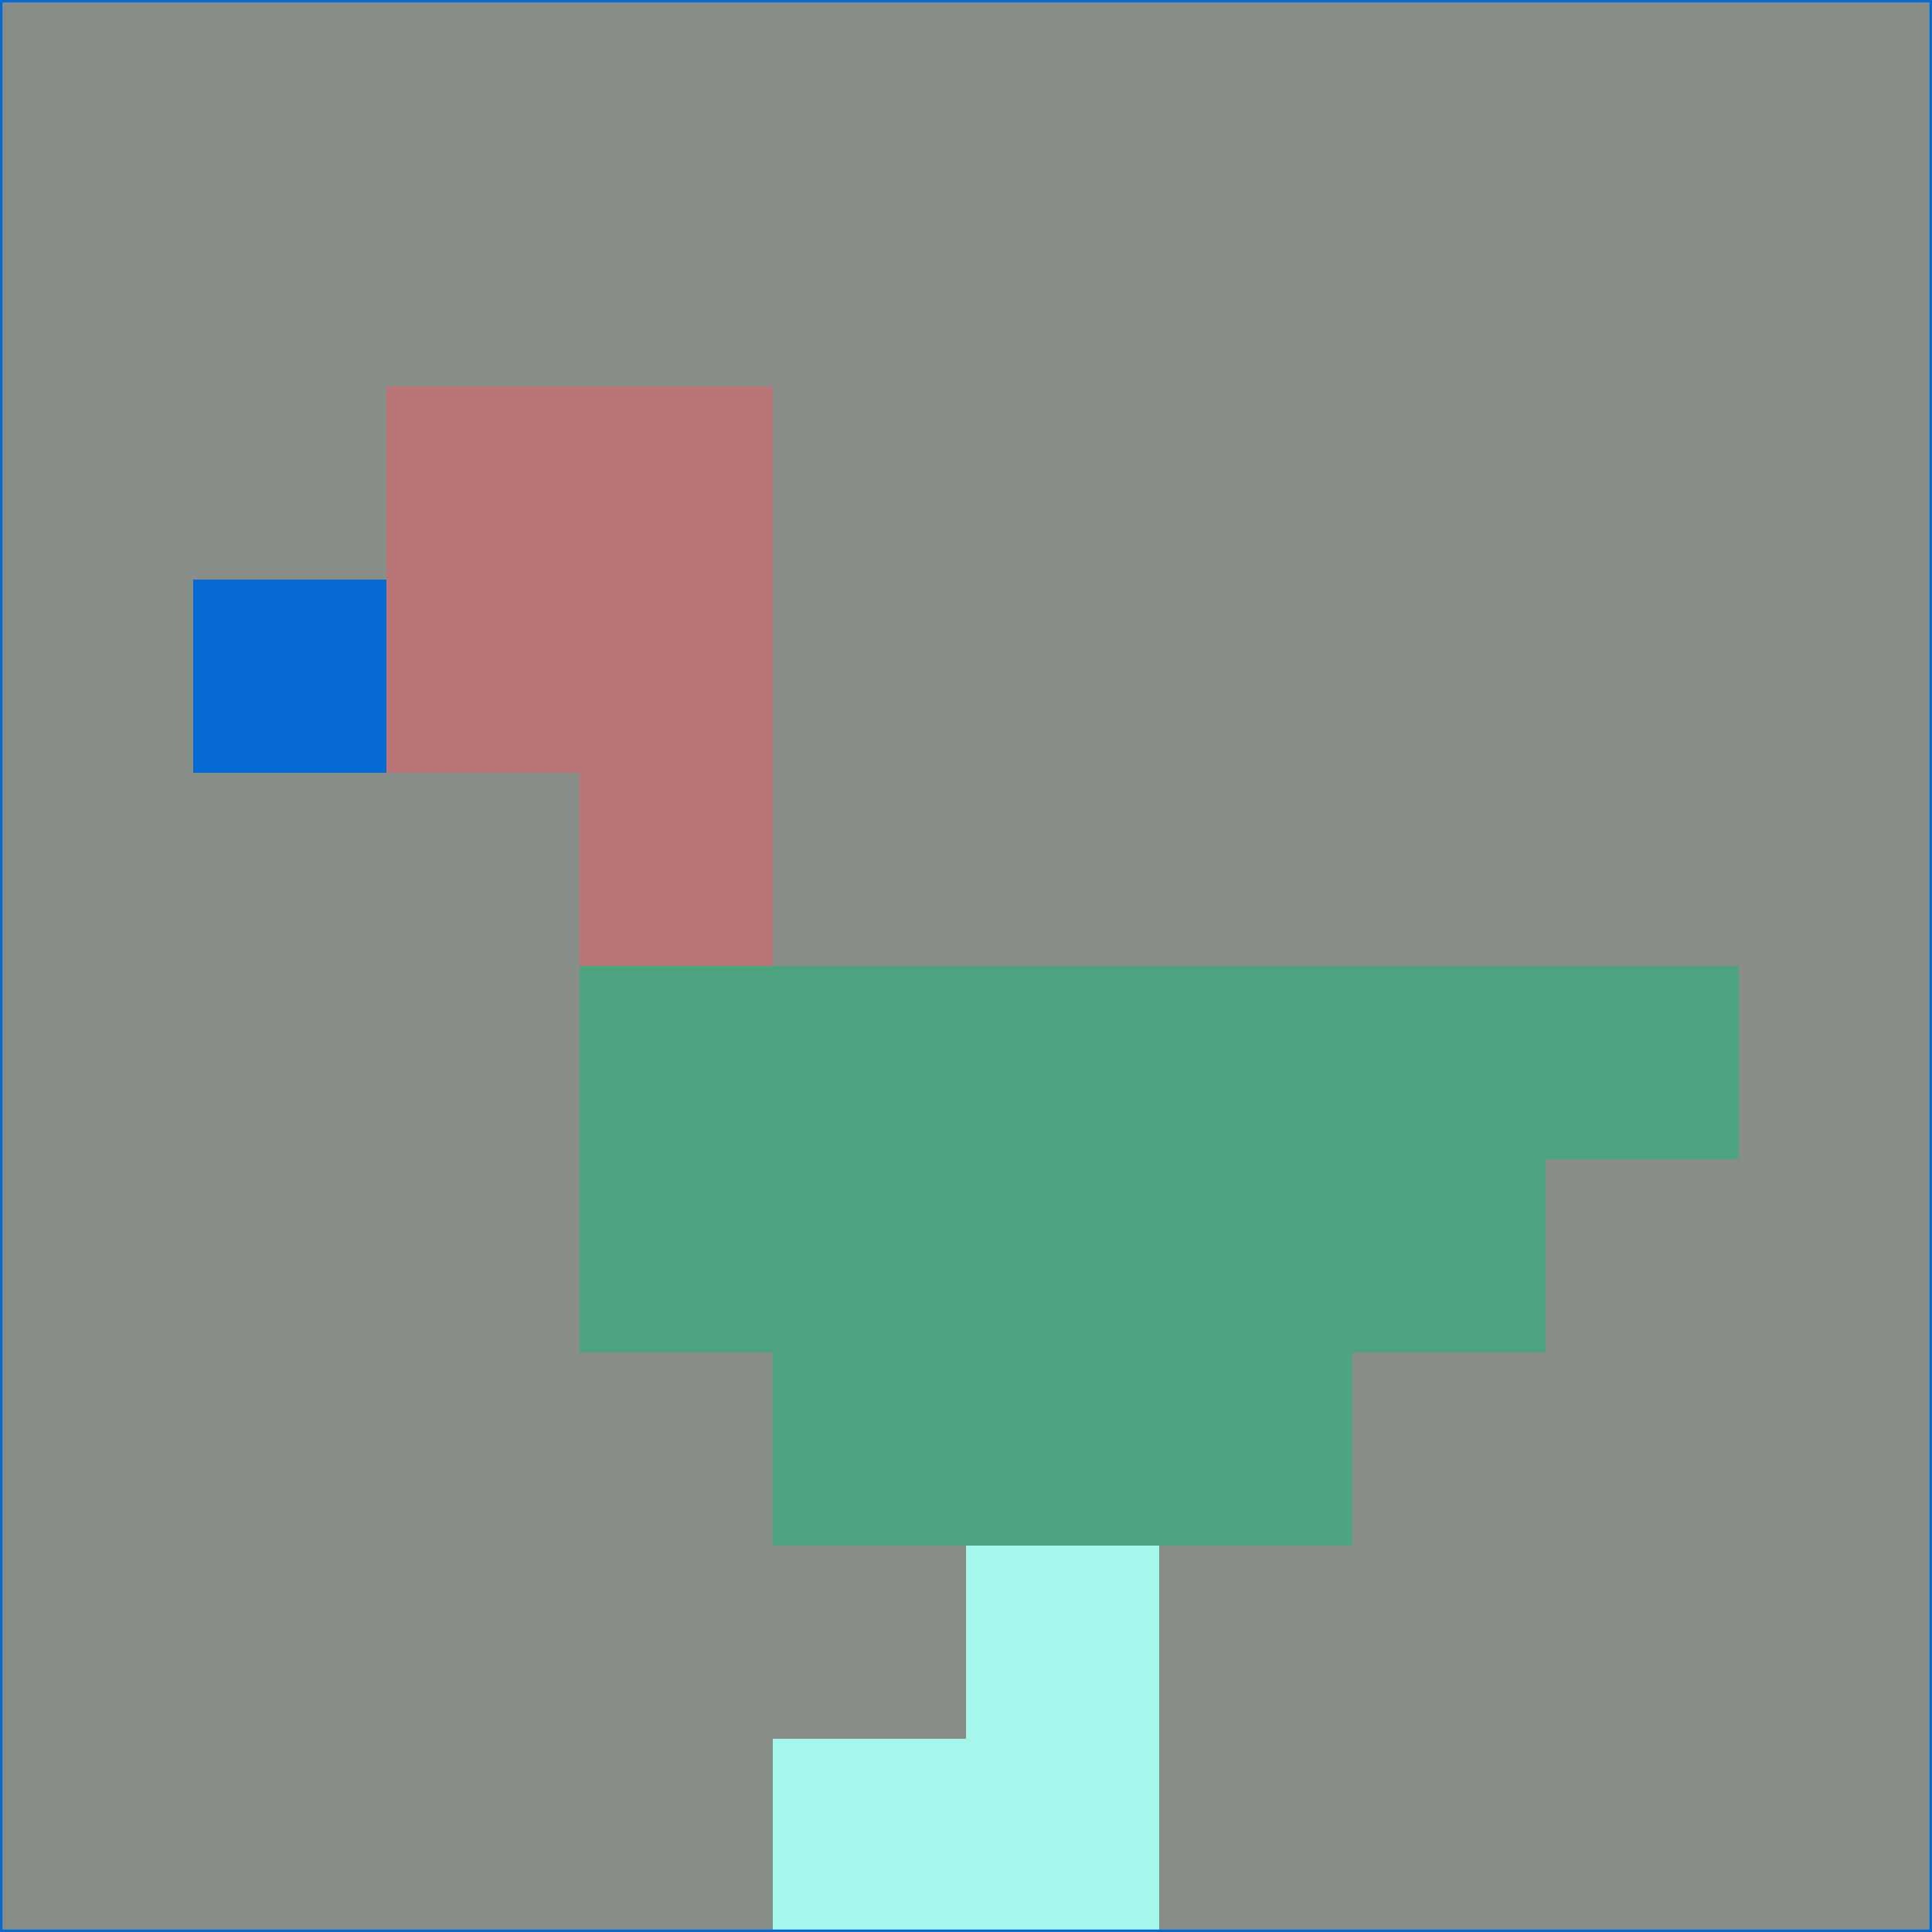 <svg xmlns="http://www.w3.org/2000/svg" version="1.1" width="785" height="785">
  <title>'goose-pfp-694263' by Dmitri Cherniak (Cyberpunk Edition)</title>
  <desc>
    seed=511549
    backgroundColor=#878d87
    padding=20
    innerPadding=0
    timeout=500
    dimension=1
    border=false
    Save=function(){return n.handleSave()}
    frame=12

    Rendered at 2024-09-15T22:37:00.608Z
    Generated in 1ms
    Modified for Cyberpunk theme with new color scheme
  </desc>
  <defs/>
  <rect width="100%" height="100%" fill="#878d87"/>
  <g>
    <g id="0-0">
      <rect x="0" y="0" height="785" width="785" fill="#878d87"/>
      <g>
        <!-- Neon blue -->
        <rect id="0-0-2-2-2-2" x="157" y="157" width="157" height="157" fill="#b97575"/>
        <rect id="0-0-3-2-1-4" x="235.5" y="157" width="78.5" height="314" fill="#b97575"/>
        <!-- Electric purple -->
        <rect id="0-0-4-5-5-1" x="314" y="392.5" width="392.5" height="78.5" fill="#4ea380"/>
        <rect id="0-0-3-5-5-2" x="235.5" y="392.5" width="392.5" height="157" fill="#4ea380"/>
        <rect id="0-0-4-5-3-3" x="314" y="392.5" width="235.5" height="235.5" fill="#4ea380"/>
        <!-- Neon pink -->
        <rect id="0-0-1-3-1-1" x="78.5" y="235.5" width="78.5" height="78.5" fill="#056ad3"/>
        <!-- Cyber yellow -->
        <rect id="0-0-5-8-1-2" x="392.5" y="628" width="78.5" height="157" fill="#a6f7eb"/>
        <rect id="0-0-4-9-2-1" x="314" y="706.5" width="157" height="78.5" fill="#a6f7eb"/>
      </g>
      <rect x="0" y="0" stroke="#056ad3" stroke-width="2" height="785" width="785" fill="none"/>
    </g>
  </g>
  <script xmlns=""/>
</svg>